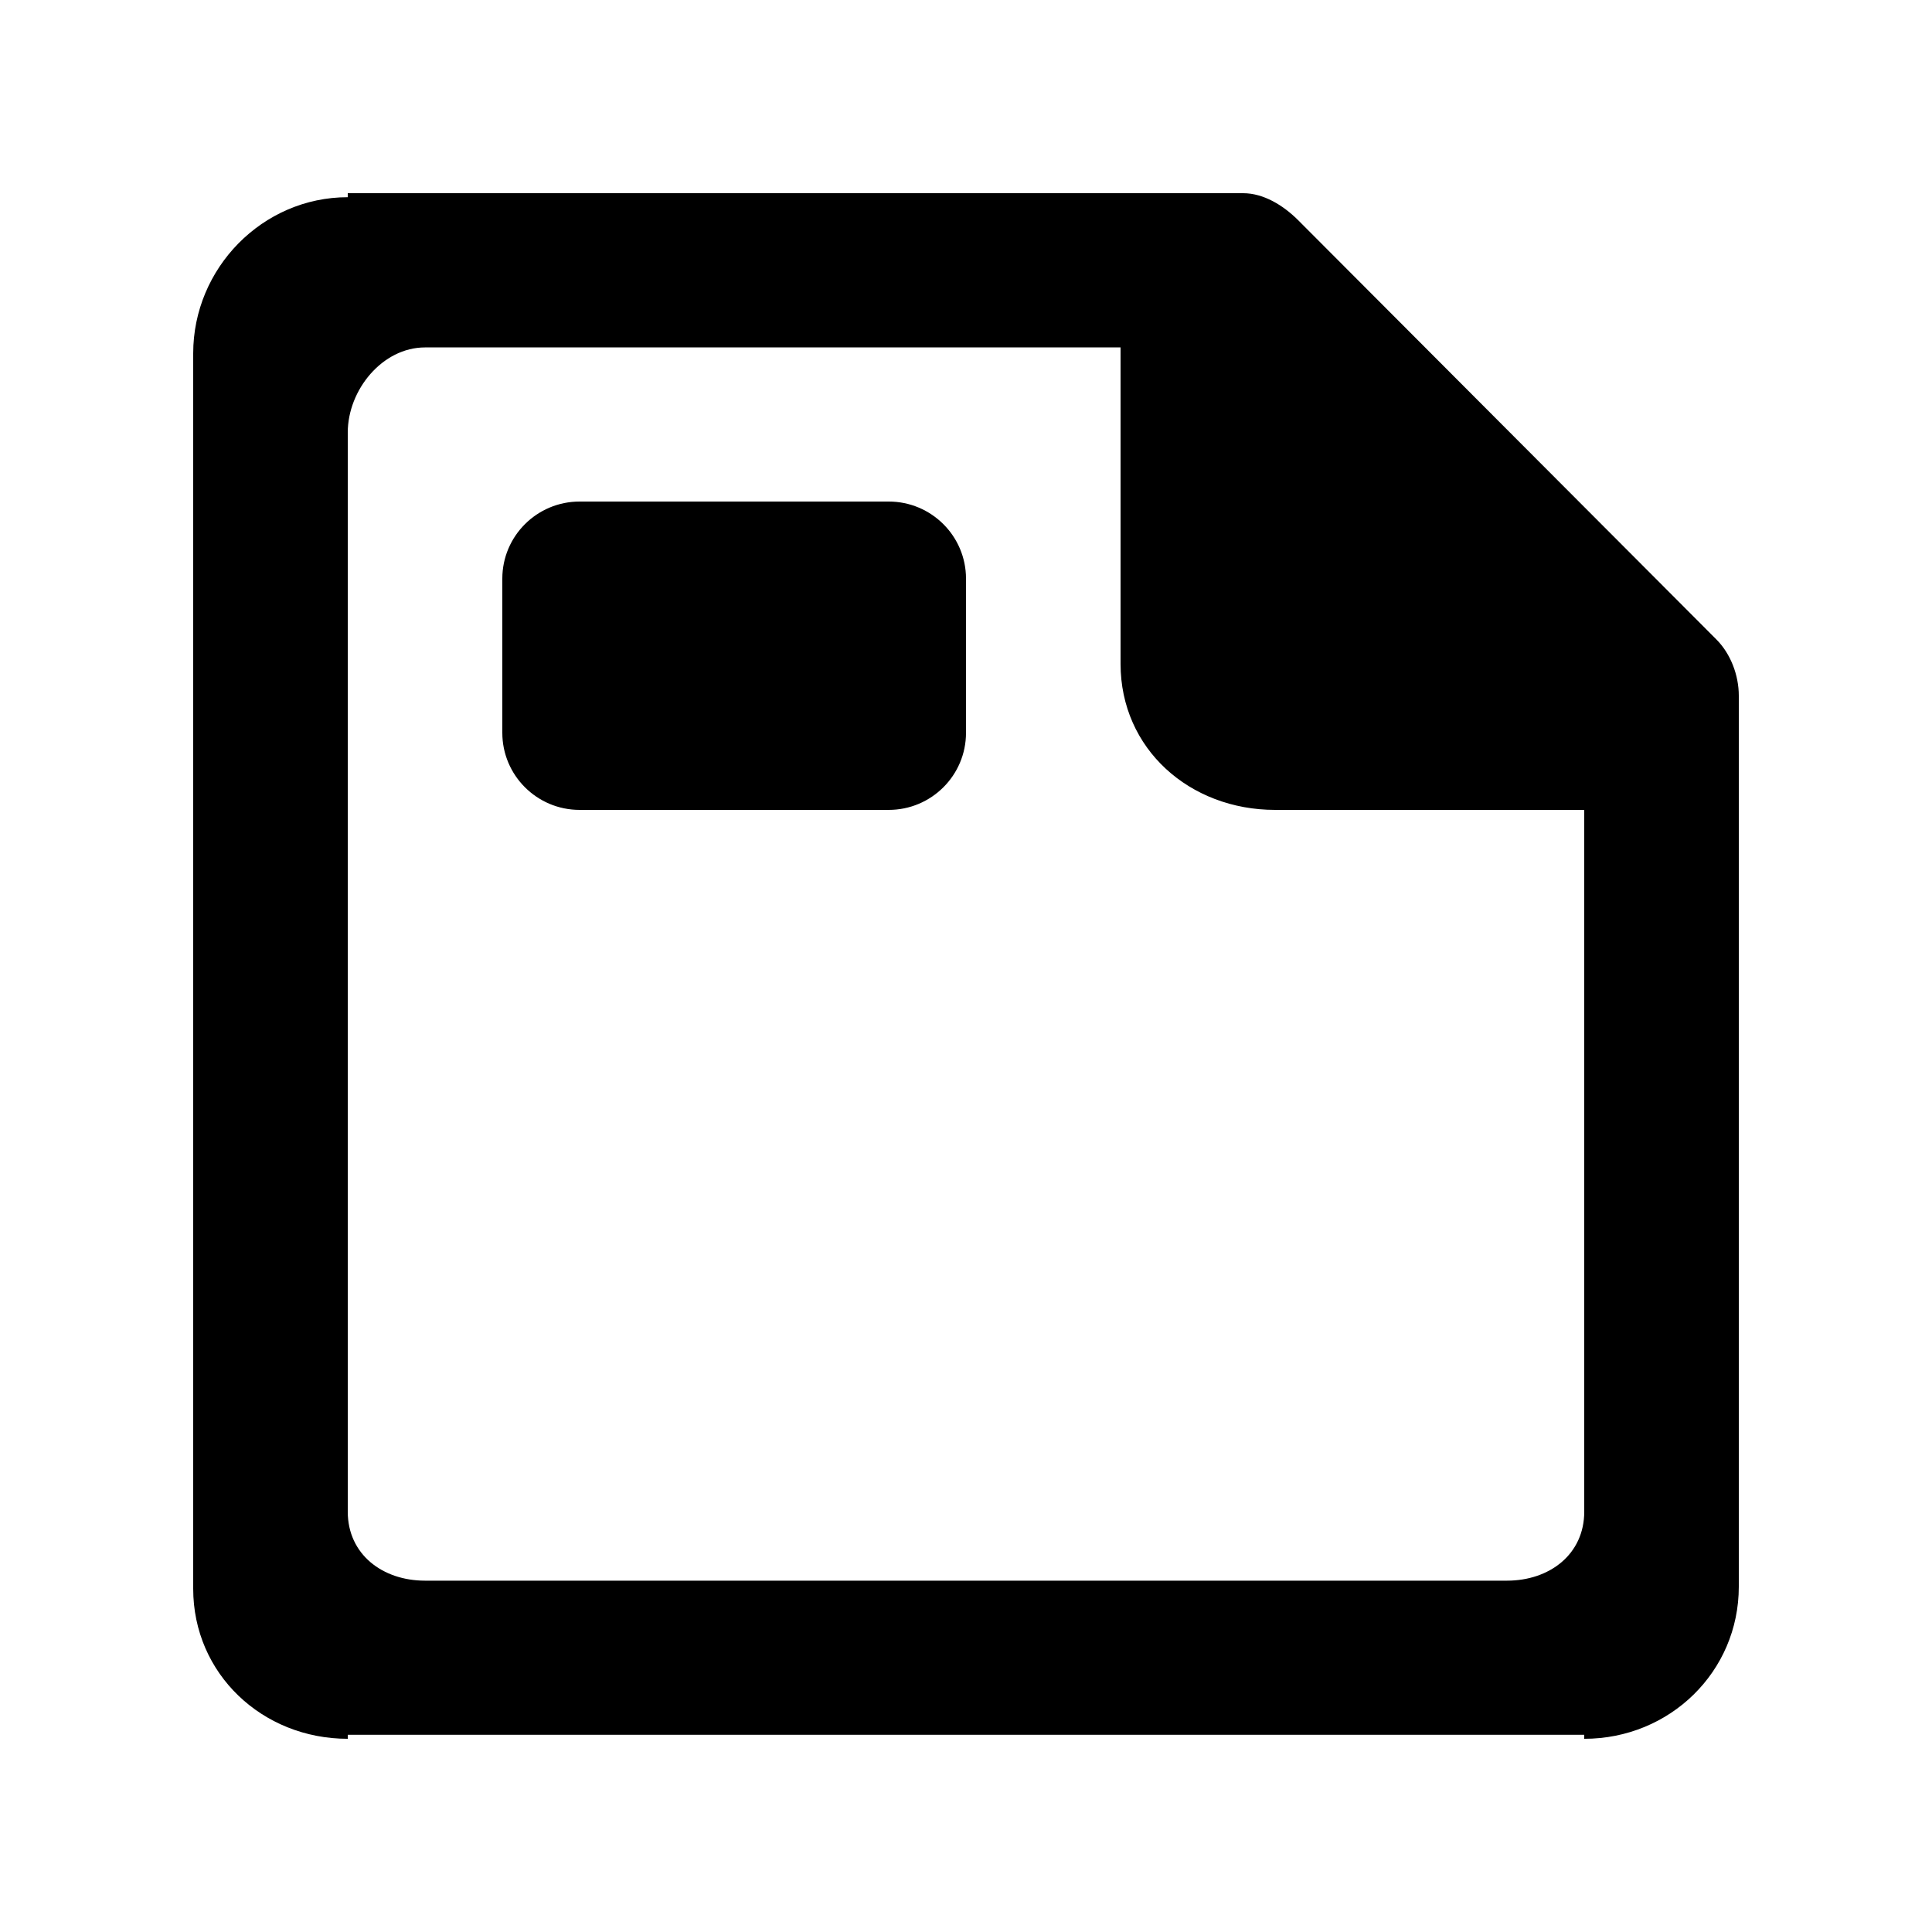 <!-- Generated by IcoMoon.io -->
<svg version="1.1" xmlns="http://www.w3.org/2000/svg" width="40" height="40" viewBox="0 0 40 40">
<title>mp-file_header-</title>
<path d="M20 11.98v3.192c0 0.881-0.717 1.596-1.6 1.596h-6.4c-0.883 0-1.6-0.715-1.6-1.596v-3.192c0-0.881 0.717-1.596 1.6-1.596h6.4c0.883 0 1.6 0.715 1.6 1.596v0zM32.8 31.298c0 0.881-0.717 1.428-1.6 1.428h-22.4c-0.883 0-1.6-0.547-1.6-1.428v-22.342c0-0.883 0.717-1.763 1.6-1.763h14.4v6.551c0 1.762 1.432 3.024 3.2 3.024h6.4v14.53zM35.531 13.234l-8.662-8.683c-0.301-0.298-0.707-0.551-1.131-0.551h-18.538v0.083c-1.768 0-3.2 1.471-3.2 3.233v25.577c0 1.762 1.432 3.107 3.2 3.107v-0.083h25.6v0.083c1.768 0 3.2-1.387 3.2-3.15v-18.446c0-0.423-0.168-0.871-0.469-1.17v0z"></path>
</svg>
